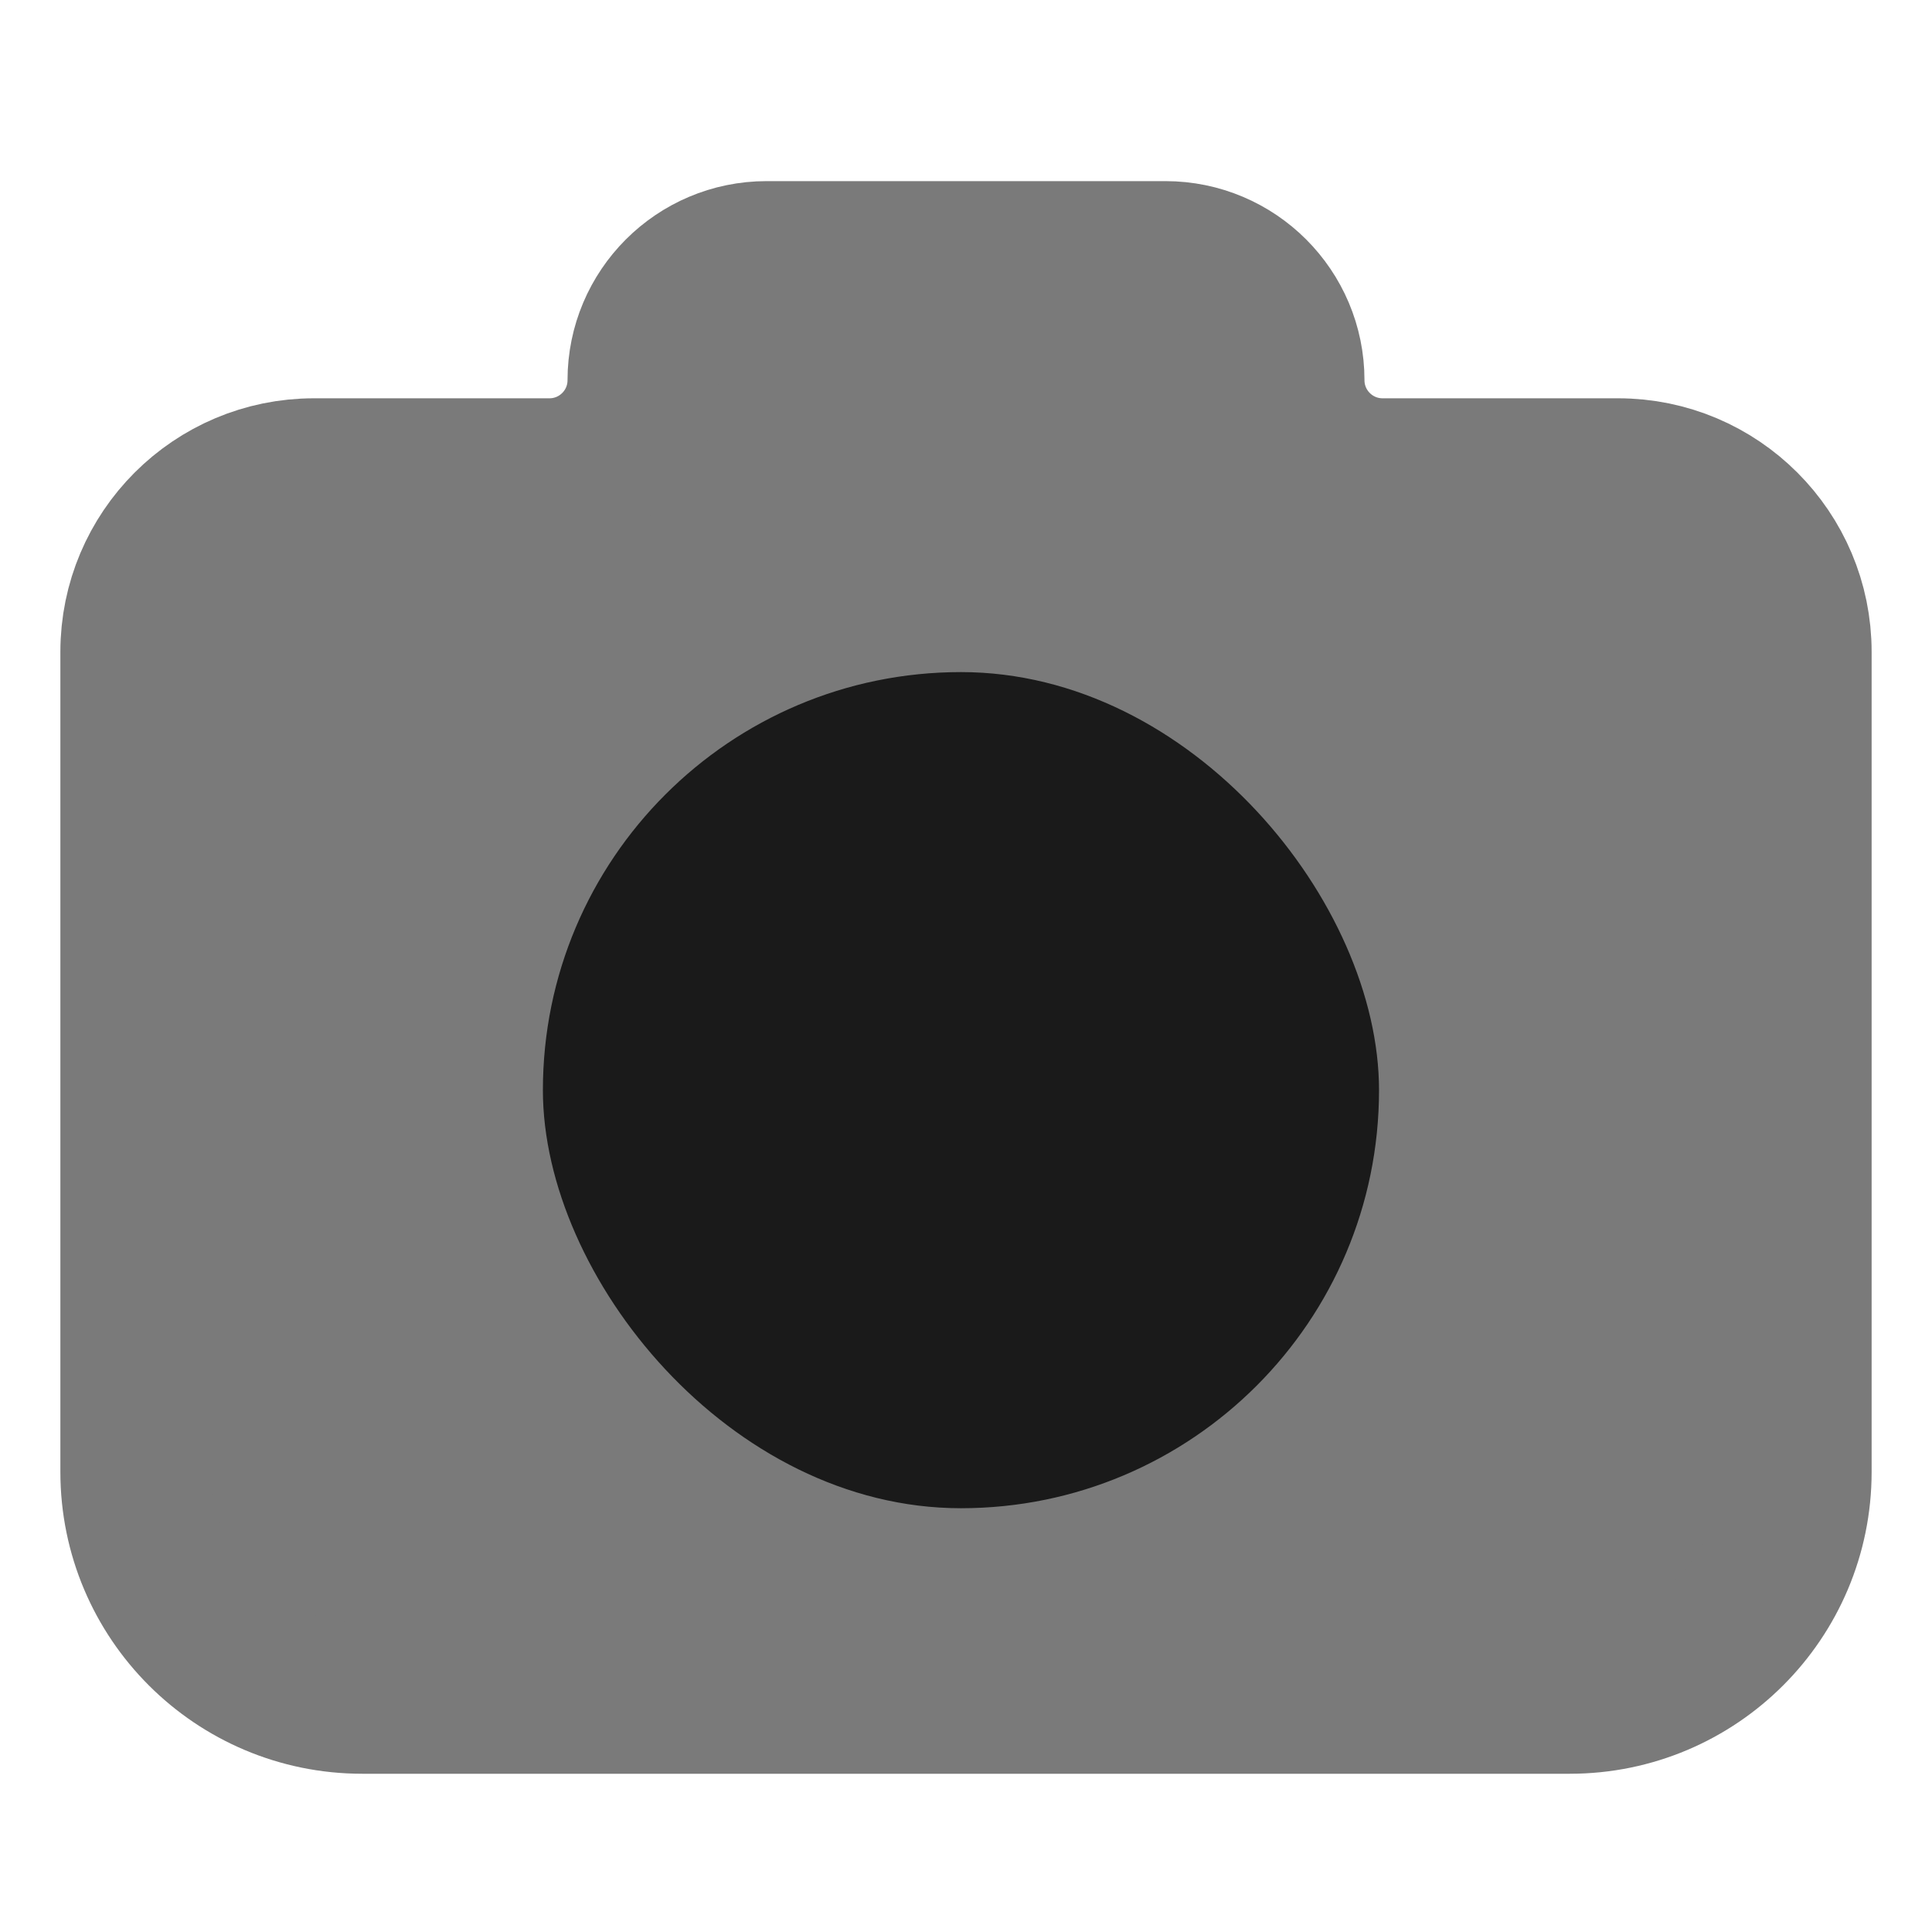 <svg width="32" height="32" viewBox="0 0 32 32" fill="none" xmlns="http://www.w3.org/2000/svg">
<path d="M29.75 10.797V24.379C29.75 26.45 28.071 28.129 26 28.129H6C3.929 28.129 2.25 26.45 2.25 24.379V10.797C2.25 9.168 3.571 7.847 5.2 7.847H9.1C9.956 7.847 10.65 7.153 10.65 6.297C10.65 5.167 11.567 4.25 12.697 4.25H16H19.303C20.433 4.25 21.35 5.167 21.35 6.297C21.35 7.153 22.044 7.847 22.9 7.847H26.8C28.429 7.847 29.75 9.168 29.75 10.797Z" fill="#7A7A7A" stroke="#7A7A7A" stroke-width="2.5"/>
<rect x="8.992" y="11.132" width="13.849" height="13.849" rx="6.925" fill="#1A1A1A"/>
</svg>
